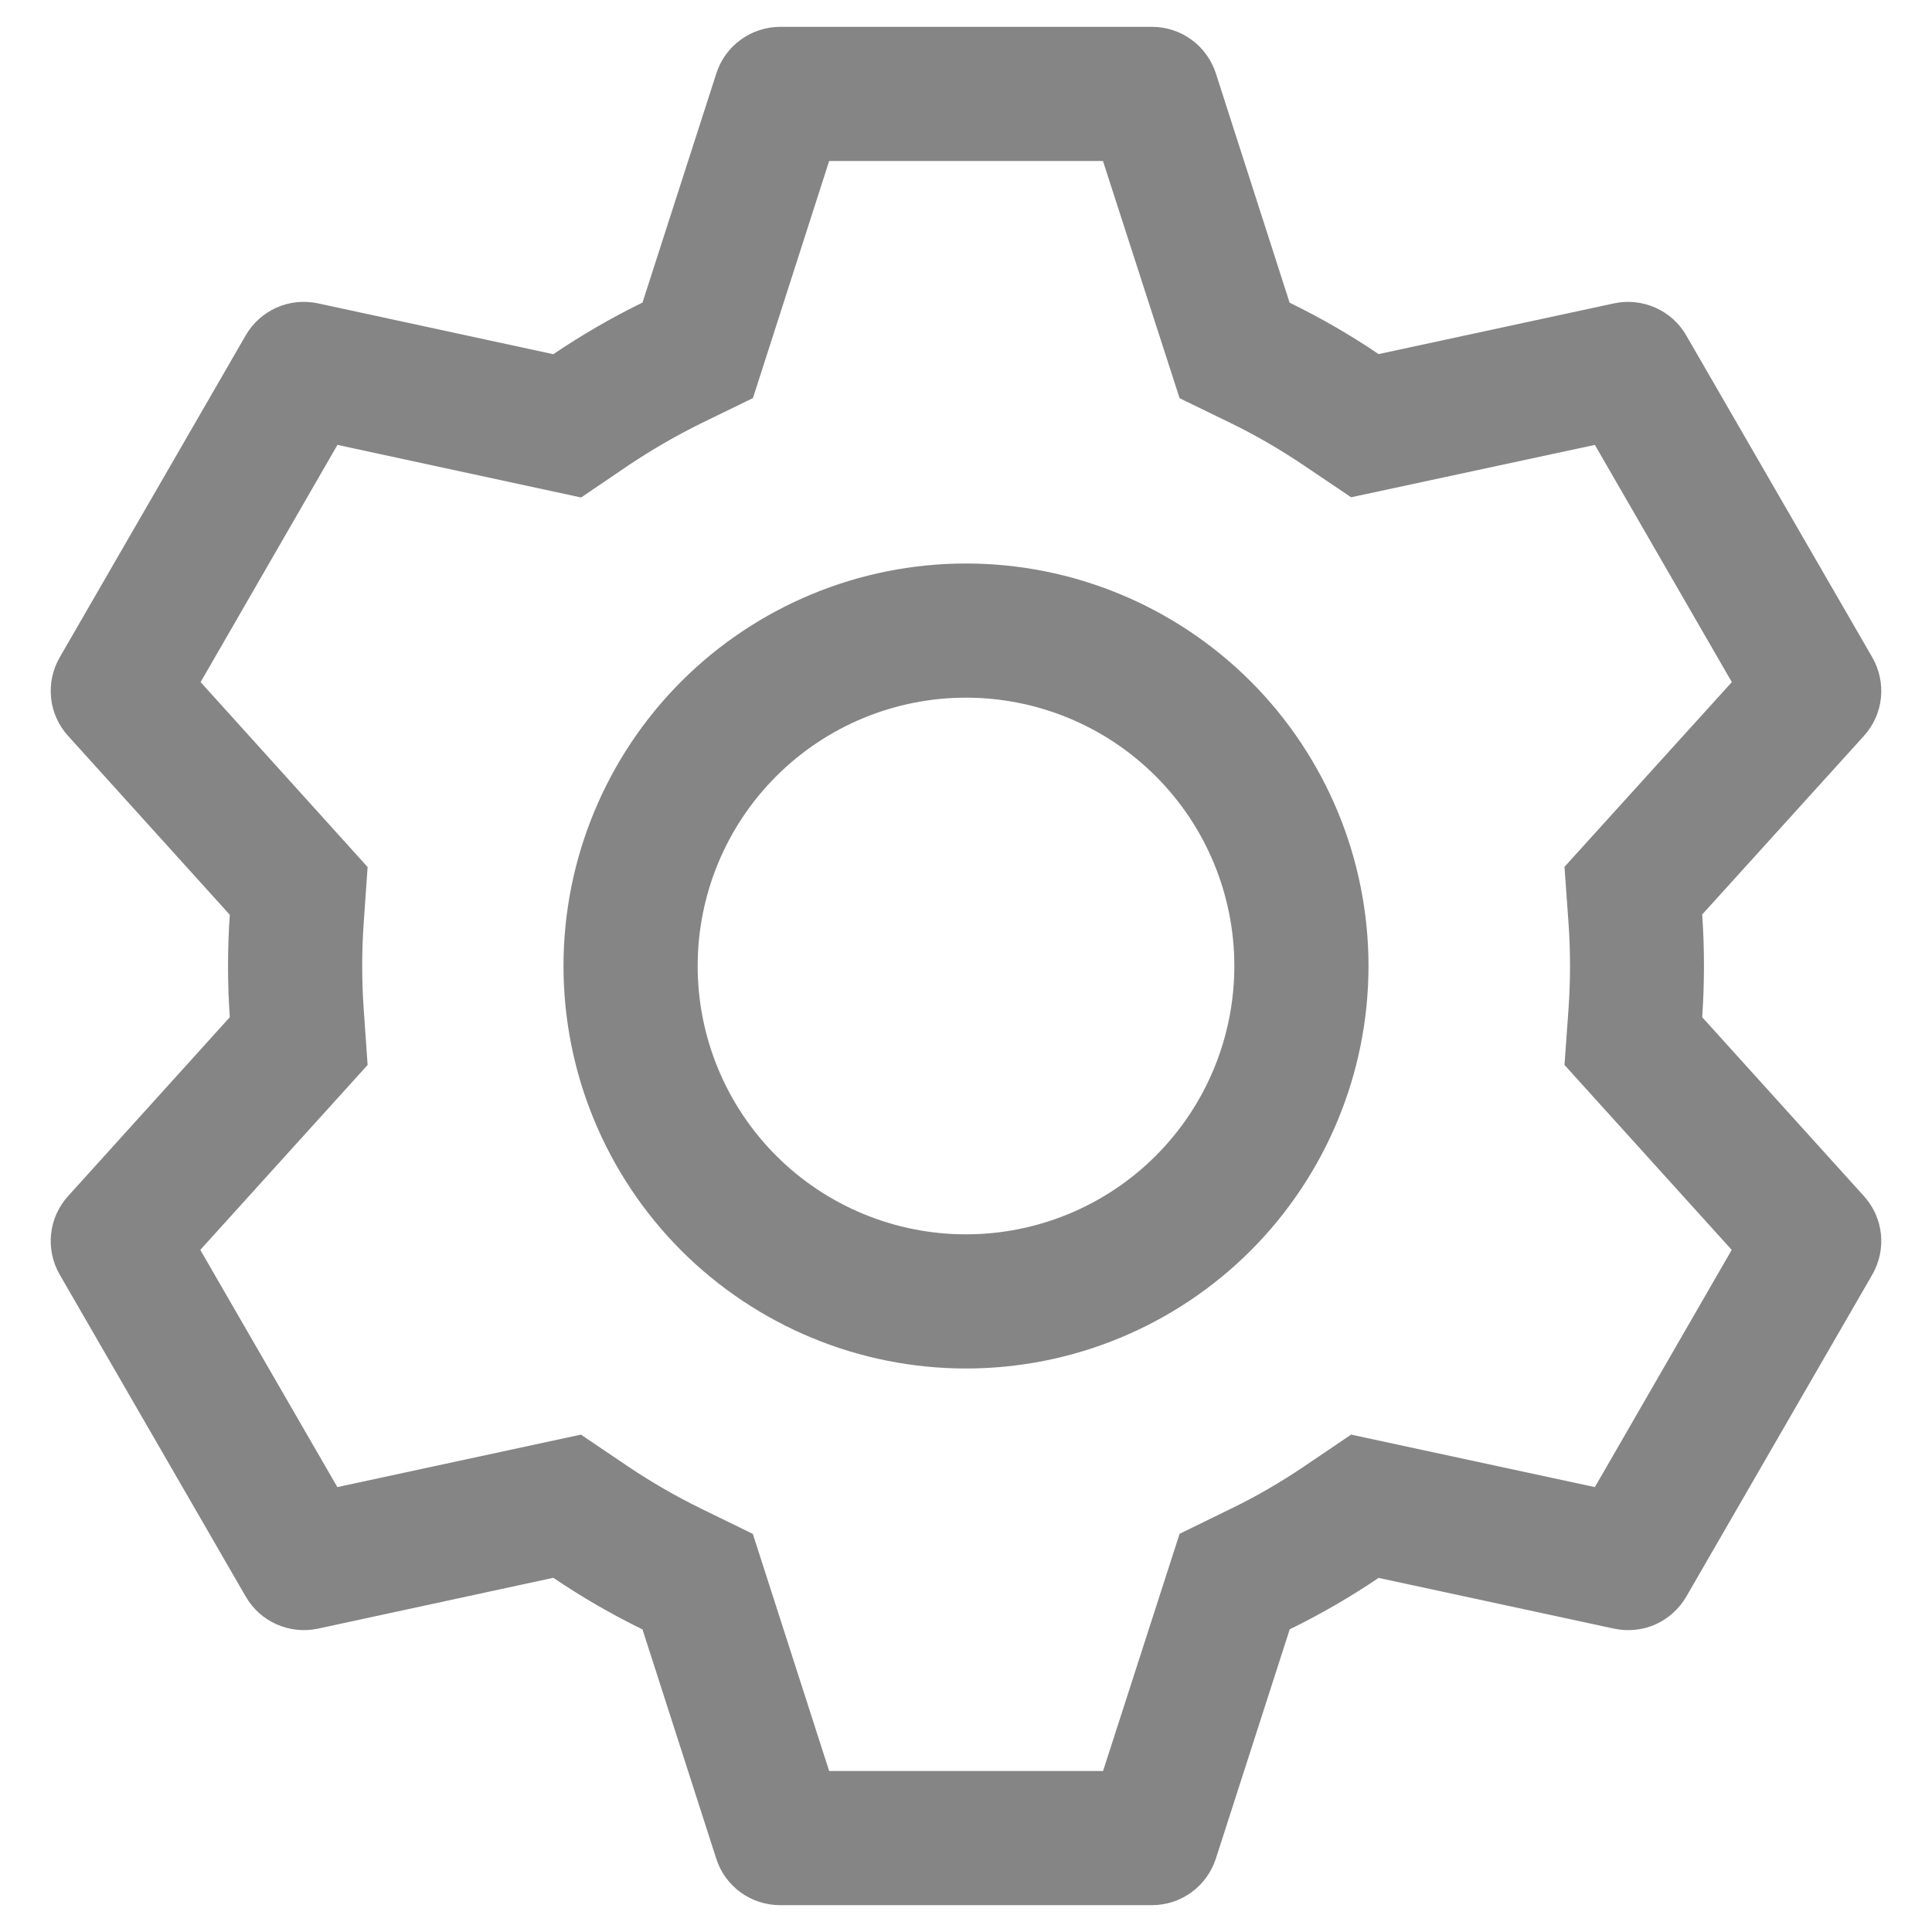 <svg width="18" height="18" viewBox="0 0 18 18" fill="none" xmlns="http://www.w3.org/2000/svg">
<path d="M10.732 0.25C10.865 0.25 10.994 0.292 11.101 0.37C11.208 0.448 11.287 0.558 11.328 0.684L12.015 2.82C12.304 2.961 12.58 3.12 12.844 3.299L15.039 2.826C15.168 2.799 15.303 2.813 15.424 2.867C15.545 2.921 15.645 3.011 15.711 3.126L17.444 6.125C17.51 6.24 17.538 6.372 17.524 6.504C17.51 6.636 17.454 6.759 17.365 6.857L15.859 8.52C15.881 8.839 15.881 9.159 15.859 9.477L17.365 11.143C17.454 11.241 17.51 11.364 17.524 11.496C17.538 11.628 17.51 11.76 17.444 11.875L15.711 14.875C15.645 14.989 15.544 15.08 15.424 15.134C15.303 15.188 15.168 15.201 15.039 15.174L12.844 14.701C12.581 14.879 12.304 15.039 12.016 15.18L11.328 17.316C11.287 17.442 11.208 17.552 11.101 17.63C10.994 17.708 10.865 17.75 10.732 17.75H7.268C7.135 17.75 7.006 17.708 6.899 17.63C6.792 17.552 6.713 17.442 6.673 17.316L5.986 15.181C5.698 15.04 5.421 14.88 5.155 14.7L2.961 15.174C2.832 15.201 2.697 15.187 2.576 15.133C2.455 15.079 2.355 14.989 2.289 14.874L0.556 11.875C0.49 11.76 0.462 11.628 0.476 11.496C0.49 11.364 0.546 11.241 0.635 11.143L2.141 9.477C2.119 9.16 2.119 8.84 2.141 8.523L0.635 6.857C0.546 6.759 0.49 6.636 0.476 6.504C0.462 6.372 0.49 6.24 0.556 6.125L2.289 3.125C2.355 3.01 2.456 2.92 2.576 2.866C2.697 2.812 2.832 2.799 2.961 2.826L5.155 3.3C5.42 3.121 5.697 2.96 5.986 2.819L6.674 0.684C6.714 0.558 6.793 0.449 6.9 0.371C7.006 0.293 7.134 0.251 7.266 0.25H10.731H10.732ZM10.275 1.5H7.725L7.015 3.709L6.536 3.942C6.301 4.058 6.074 4.189 5.856 4.335L5.414 4.635L3.144 4.145L1.869 6.355L3.425 8.078L3.388 8.607C3.37 8.869 3.37 9.131 3.388 9.393L3.425 9.922L1.866 11.645L3.143 13.855L5.412 13.366L5.855 13.665C6.072 13.811 6.3 13.942 6.535 14.057L7.014 14.291L7.725 16.5H10.277L10.99 14.29L11.467 14.057C11.703 13.943 11.929 13.811 12.146 13.665L12.588 13.366L14.859 13.855L16.134 11.645L14.576 9.922L14.614 9.393C14.632 9.131 14.632 8.868 14.614 8.606L14.576 8.076L16.135 6.355L14.859 4.145L12.588 4.633L12.146 4.335C11.929 4.189 11.703 4.057 11.467 3.942L10.99 3.71L10.276 1.5H10.275ZM9 5.25C9.995 5.25 10.948 5.645 11.652 6.348C12.355 7.052 12.75 8.005 12.75 9C12.75 9.995 12.355 10.948 11.652 11.652C10.948 12.355 9.995 12.75 9 12.75C8.005 12.75 7.052 12.355 6.348 11.652C5.645 10.948 5.25 9.995 5.25 9C5.25 8.005 5.645 7.052 6.348 6.348C7.052 5.645 8.005 5.25 9 5.25ZM9 6.5C8.337 6.5 7.701 6.763 7.232 7.232C6.763 7.701 6.5 8.337 6.5 9C6.5 9.663 6.763 10.299 7.232 10.768C7.701 11.237 8.337 11.5 9 11.5C9.663 11.5 10.299 11.237 10.768 10.768C11.237 10.299 11.5 9.663 11.5 9C11.5 8.337 11.237 7.701 10.768 7.232C10.299 6.763 9.663 6.5 9 6.5Z" fill="#858585"/>
</svg>
